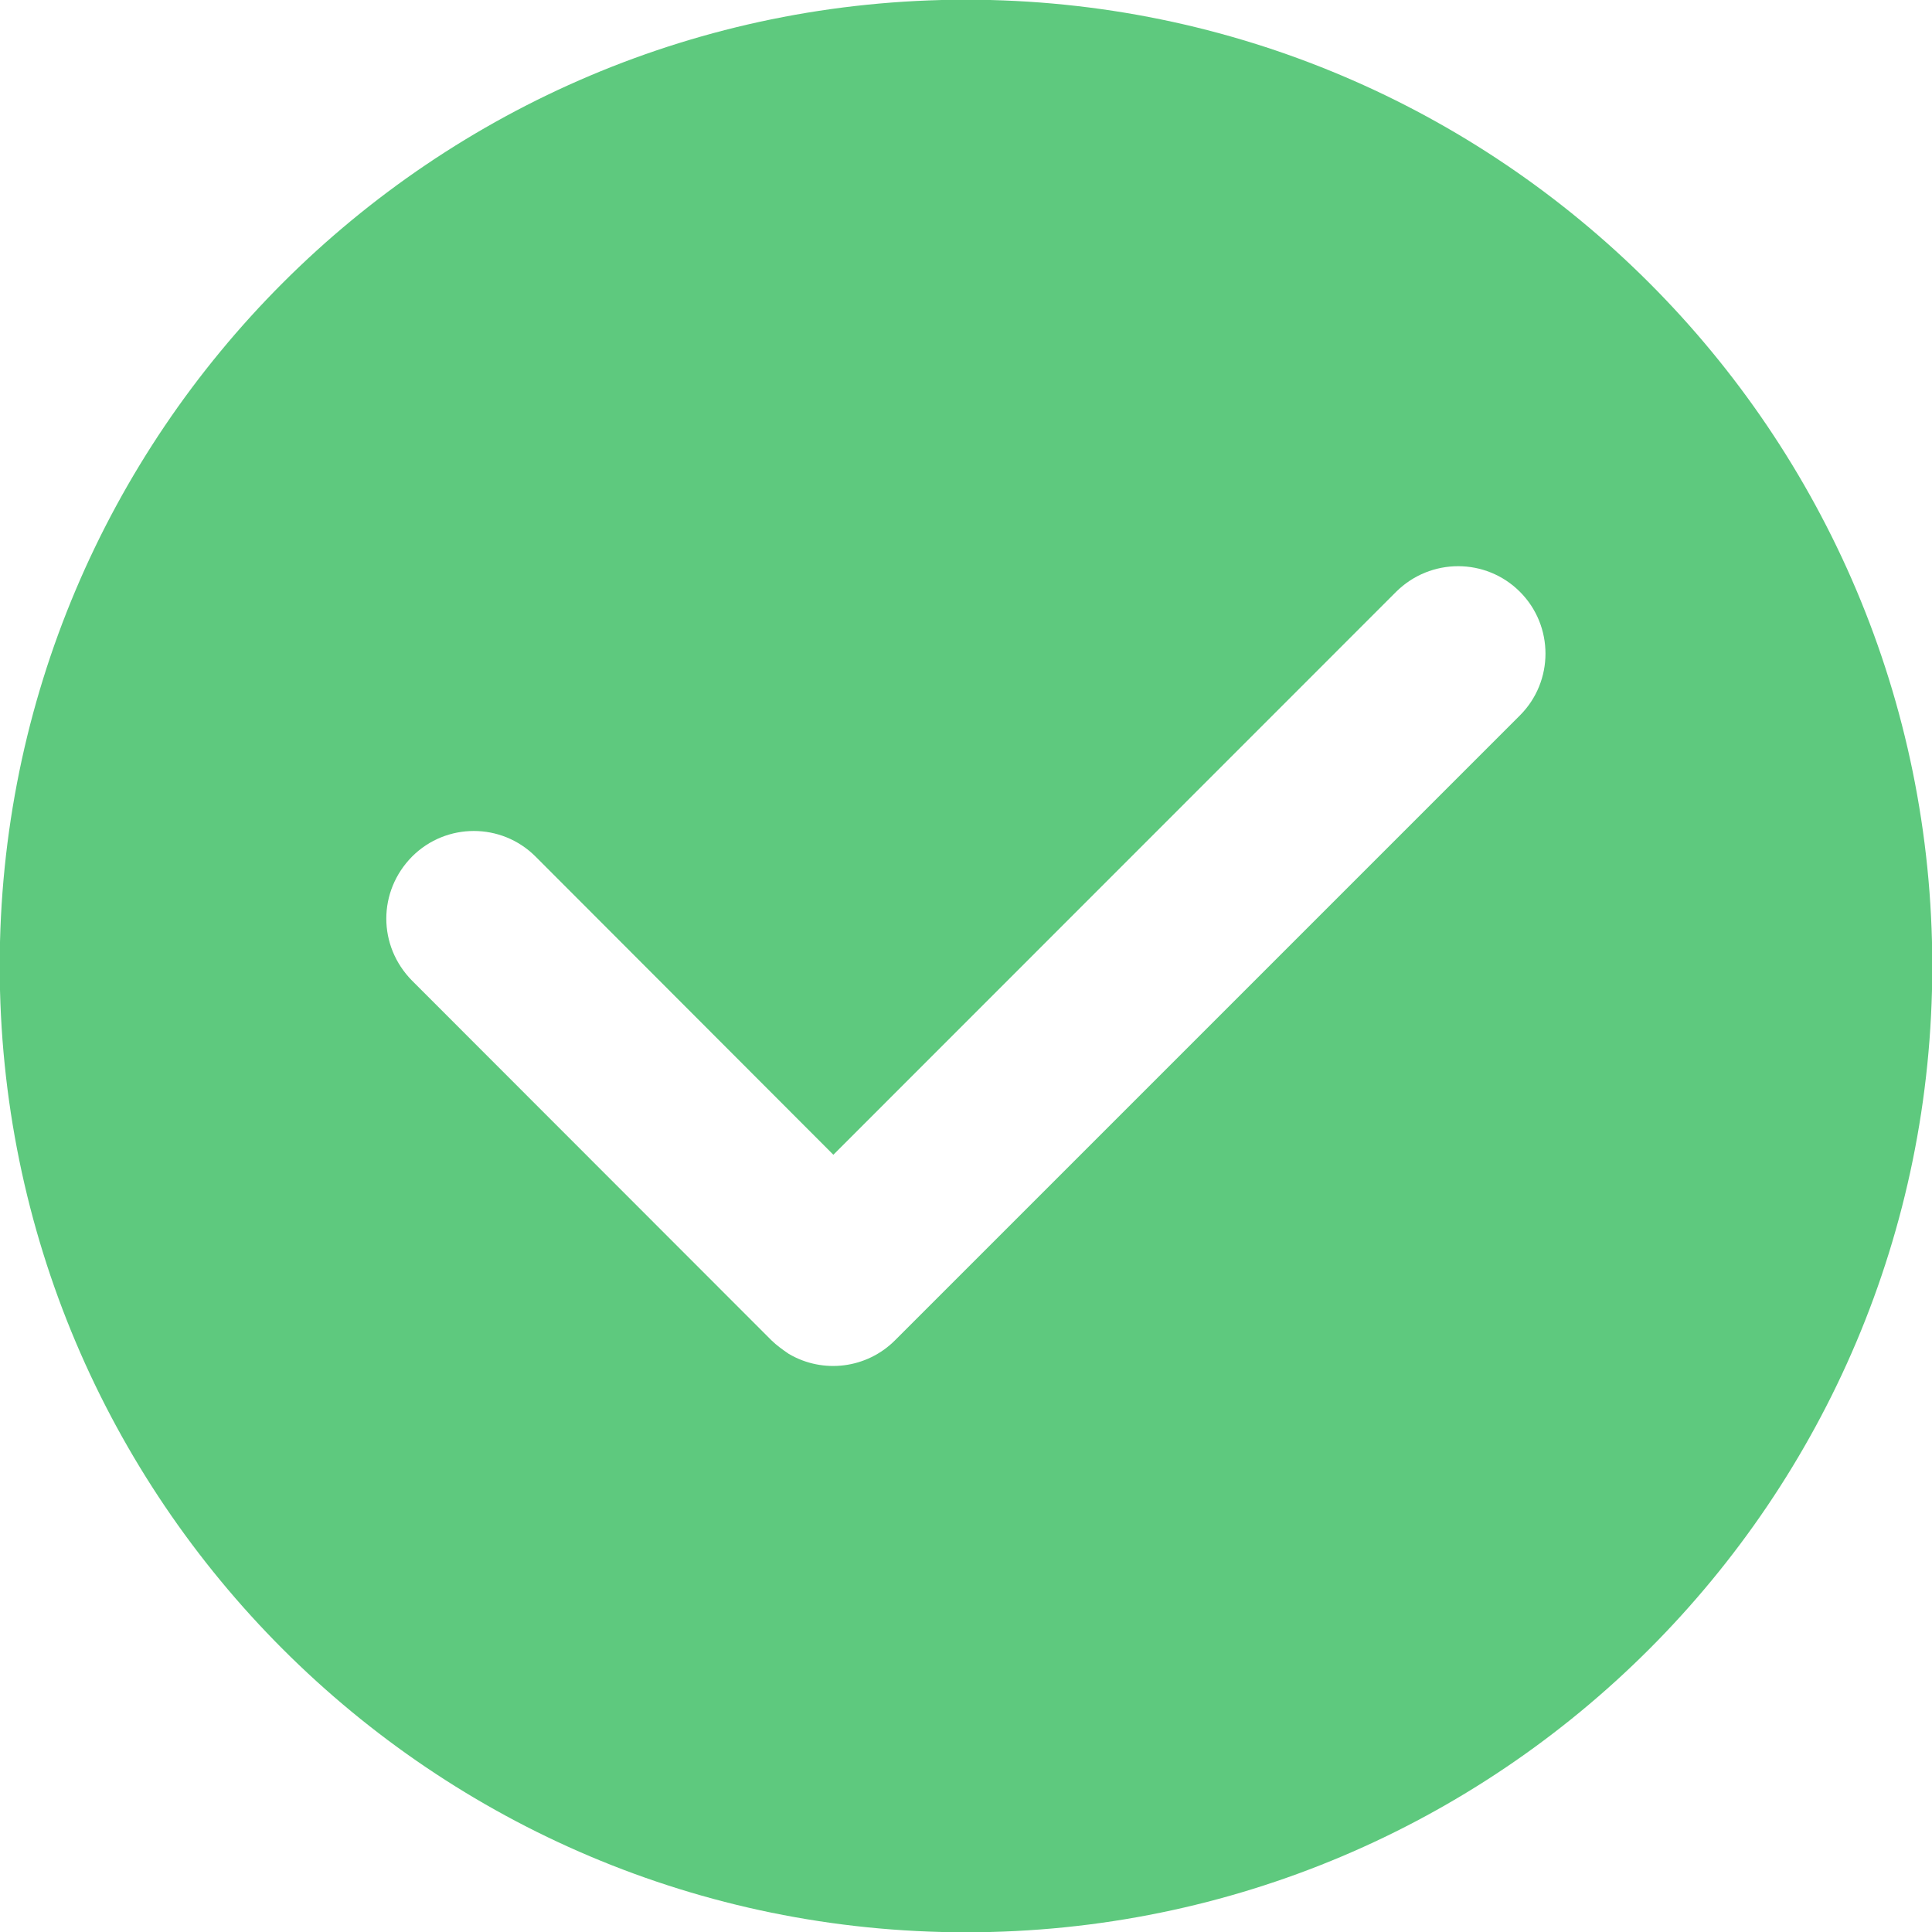 <svg 
 xmlns="http://www.w3.org/2000/svg"
 xmlns:xlink="http://www.w3.org/1999/xlink"
 width="20px" height="20px">
<path fill-rule="evenodd"  fill="rgb(94, 201, 126)"
 d="M10.000,-0.003 C4.478,-0.003 -0.003,4.478 -0.003,10.000 C-0.003,15.522 4.478,20.003 10.000,20.003 C15.522,20.003 20.003,15.522 20.003,10.000 C20.003,4.478 15.522,-0.003 10.000,-0.003 L10.000,-0.003 ZM15.734,7.406 L9.266,13.874 C8.974,14.167 8.521,14.225 8.165,14.015 C8.105,13.974 8.039,13.927 7.985,13.874 L4.266,10.152 C3.910,9.792 3.910,9.227 4.266,8.867 C4.619,8.514 5.191,8.514 5.544,8.867 L8.627,11.954 L14.453,6.126 C14.809,5.773 15.381,5.773 15.734,6.126 C16.087,6.479 16.087,7.053 15.734,7.406 L15.734,7.406 Z"/>
</svg>
